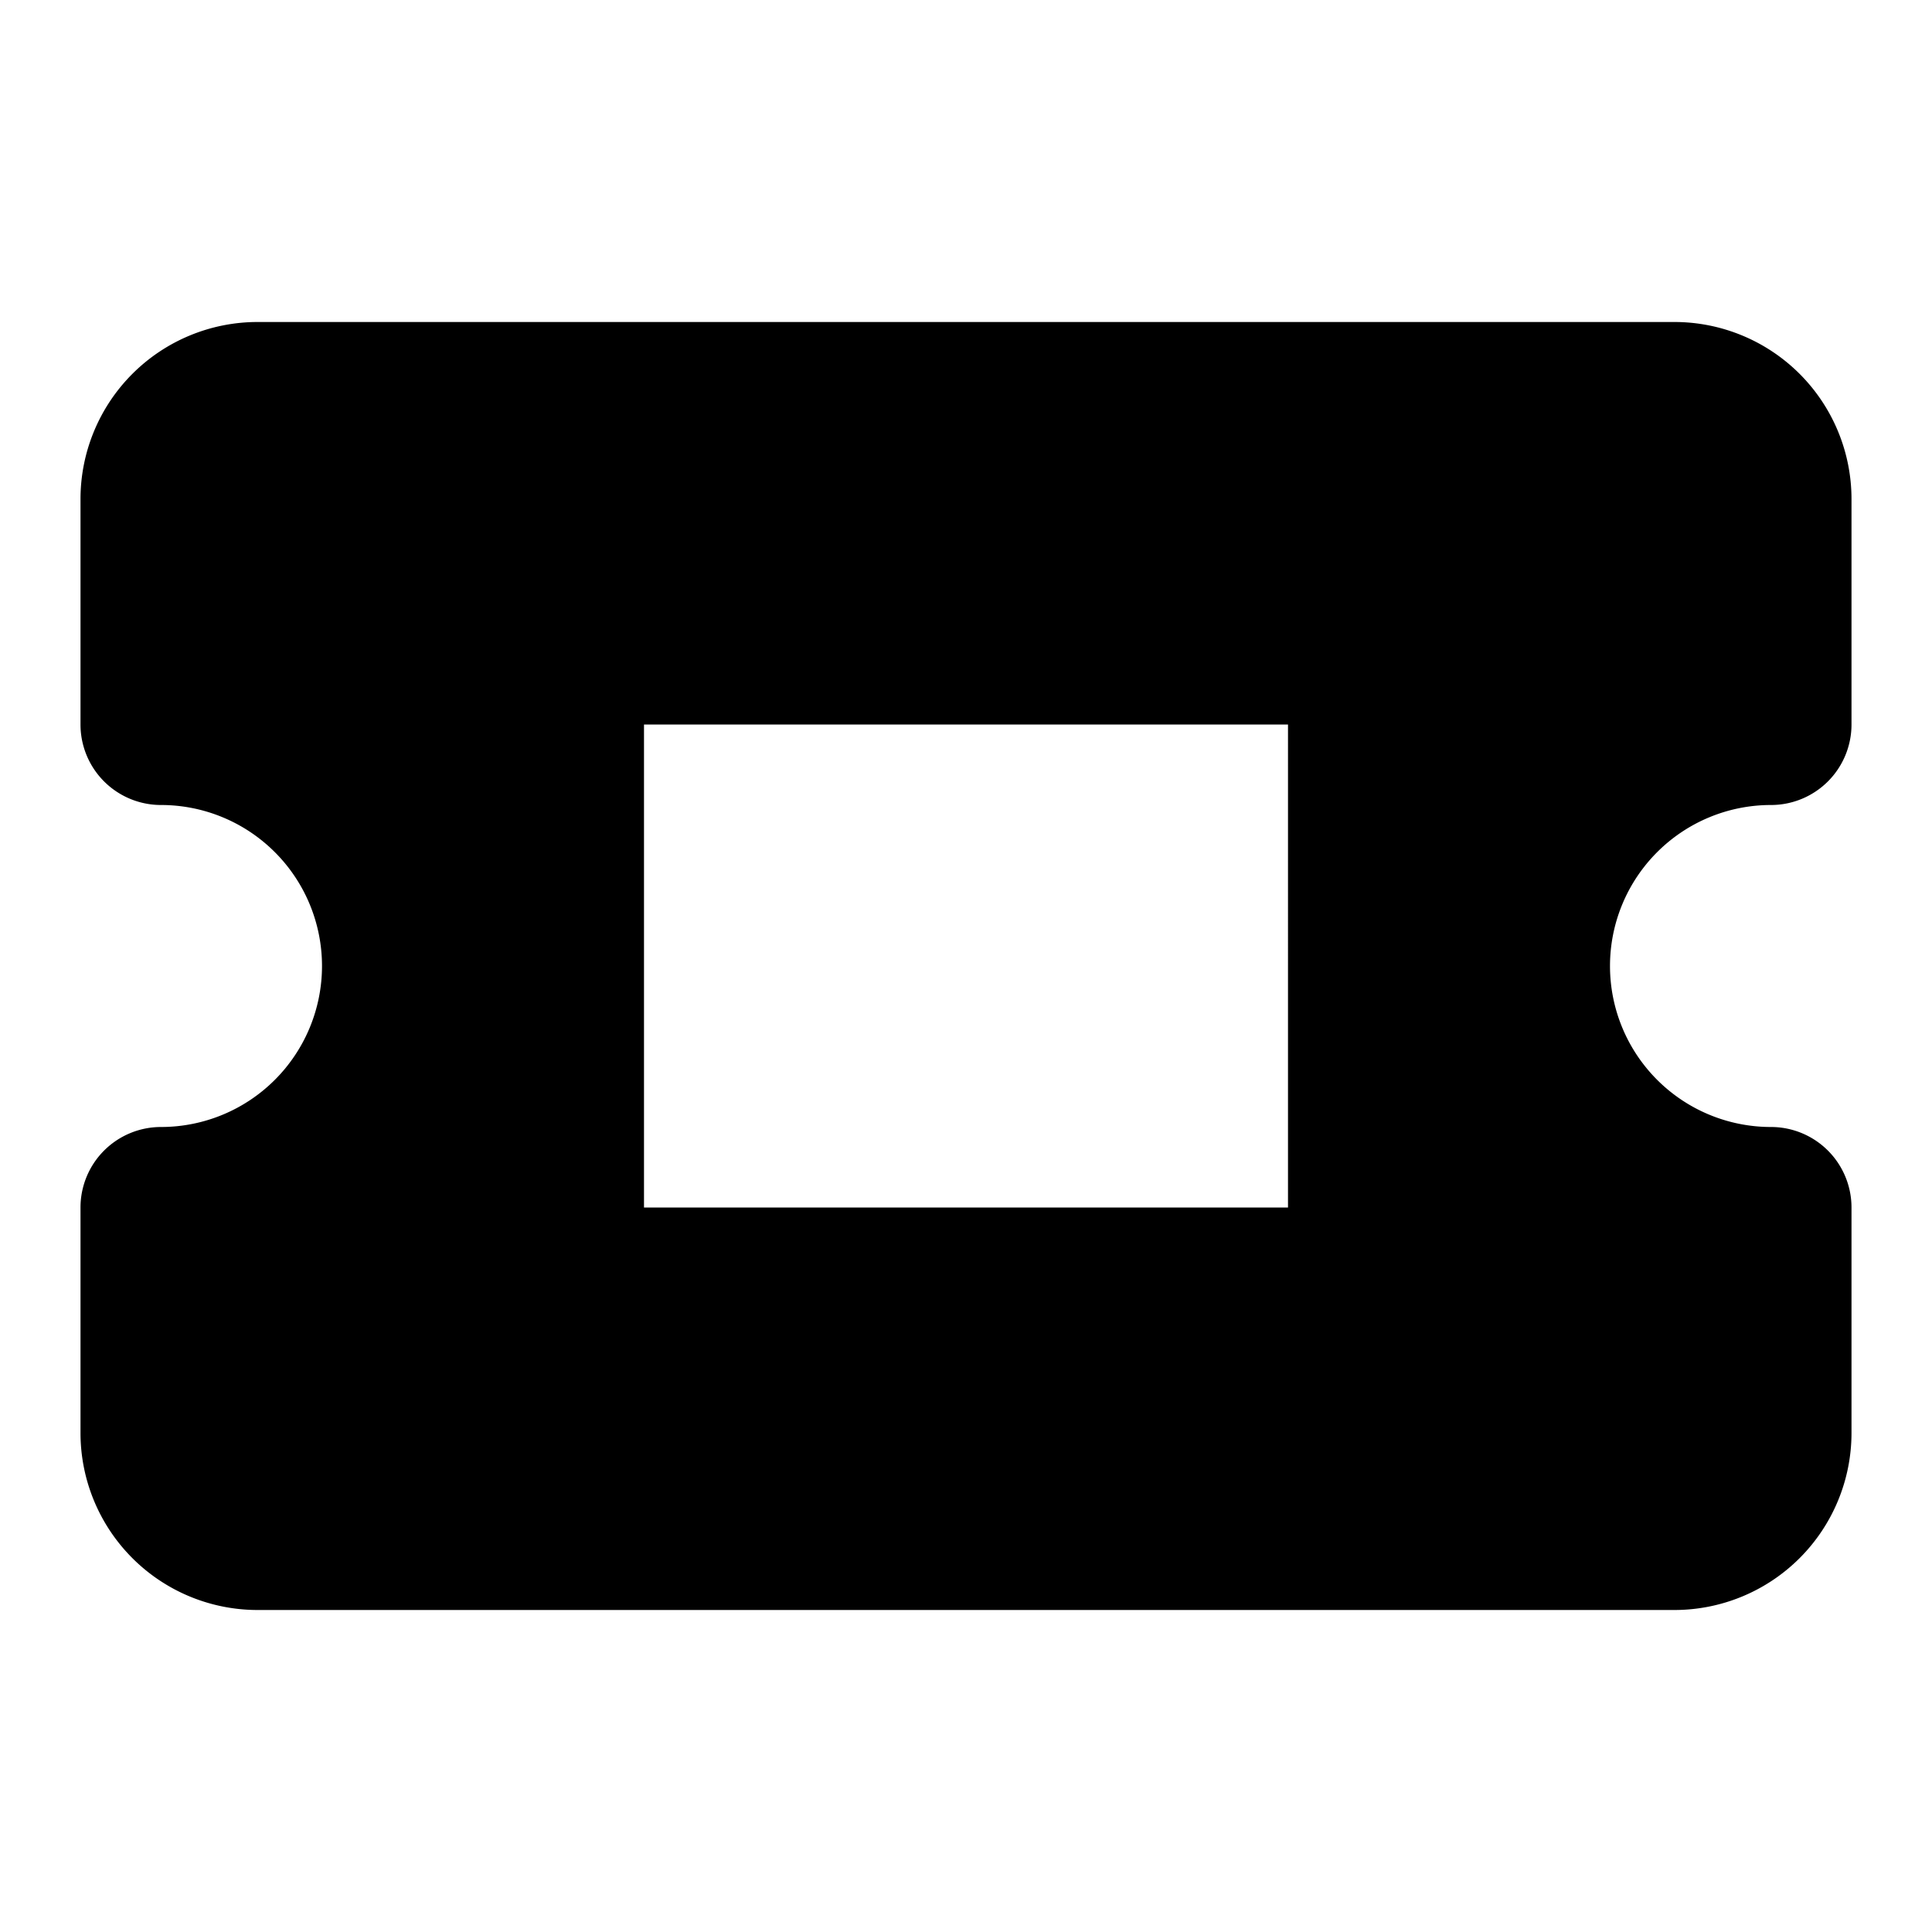<svg xmlns="http://www.w3.org/2000/svg" width="24" height="24" fill="none" viewBox="0 0 24 24"><path fill="#000" fill-rule="evenodd" d="M20.8 4A2.2 2.2 0 0 1 23 6.2V9a1 1 0 0 1-1 1 2 2 0 1 0 0 4 1 1 0 0 1 1 1v2.8a2.2 2.2 0 0 1-2.2 2.2H3.2A2.2 2.2 0 0 1 1 17.8V15a1 1 0 0 1 1-1 2 2 0 1 0 0-4 1 1 0 0 1-1-1V6.2A2.2 2.2 0 0 1 3.2 4zM8 15h8V9H8z" clip-rule="evenodd"/></svg>